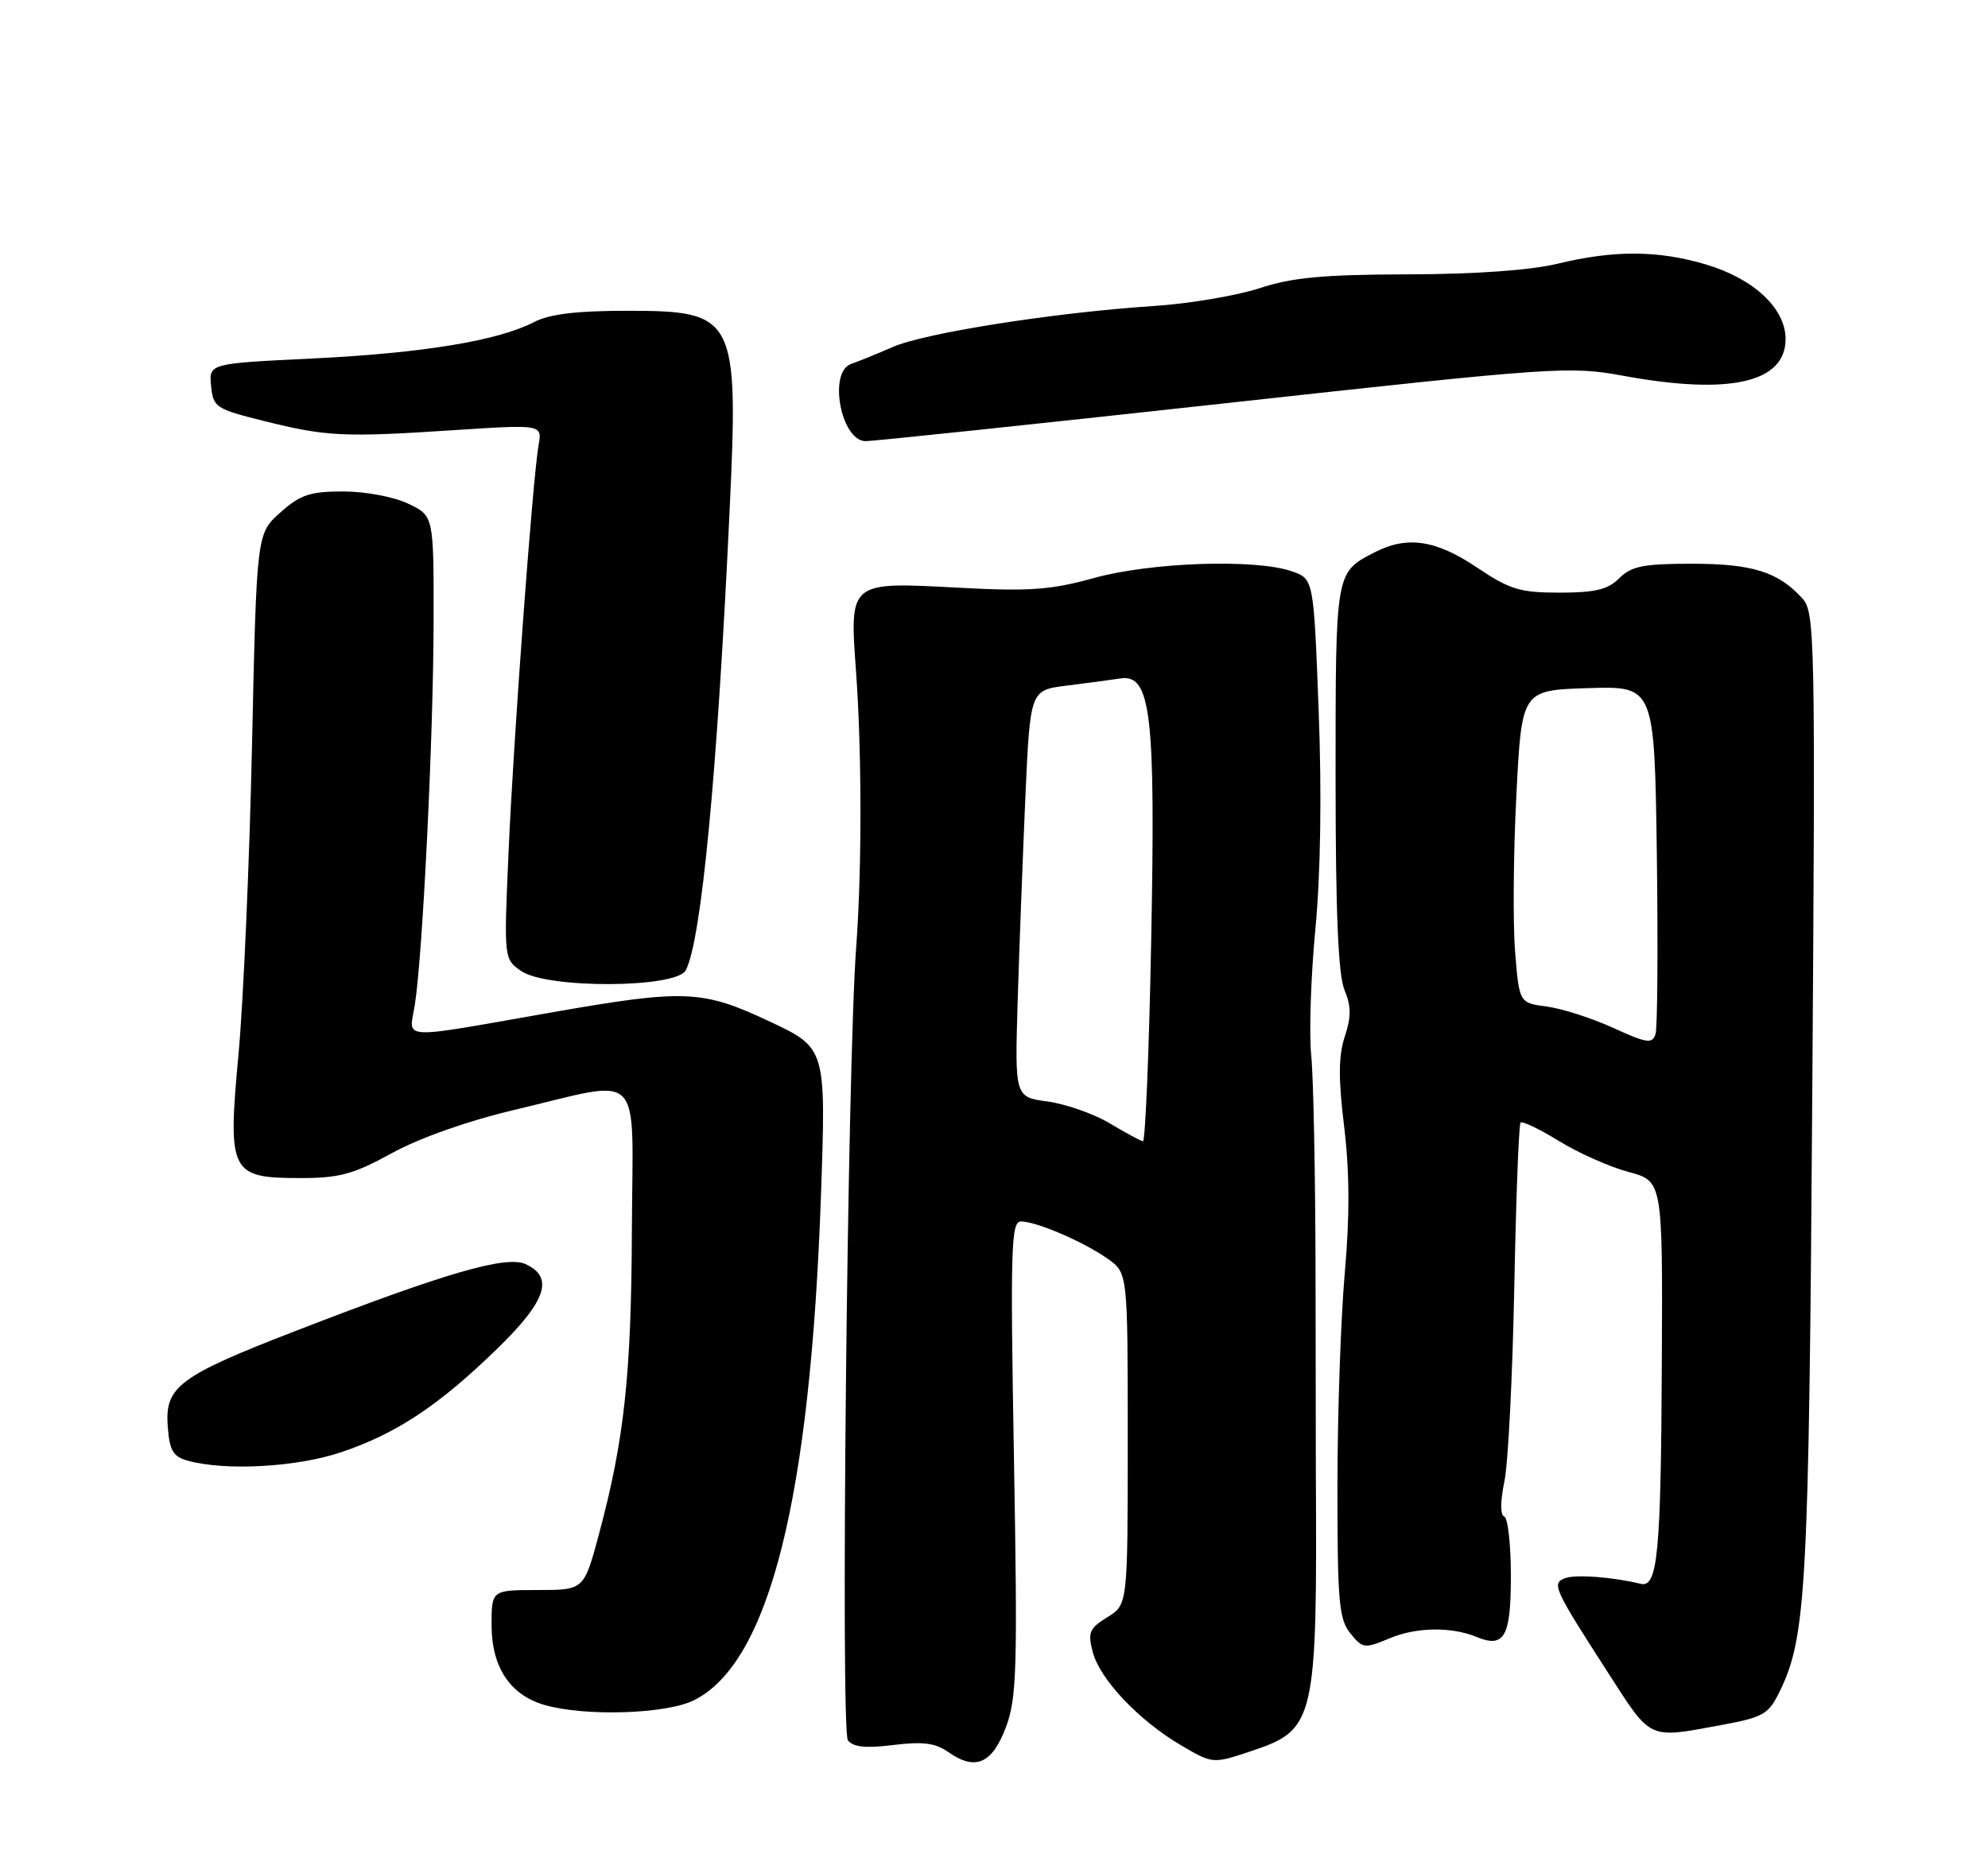 <?xml version="1.0" encoding="UTF-8" standalone="no"?>
<!DOCTYPE svg PUBLIC "-//W3C//DTD SVG 1.1//EN" "http://www.w3.org/Graphics/SVG/1.1/DTD/svg11.dtd" >
<svg xmlns="http://www.w3.org/2000/svg" xmlns:xlink="http://www.w3.org/1999/xlink" version="1.1" viewBox="0 0 275 256">
 <g >
 <path fill="currentColor"
d=" M 139.14 239.00 C 140.65 234.99 140.77 230.97 140.26 201.75 C 139.75 172.70 139.86 169.00 141.22 169.00 C 143.36 169.00 149.96 171.84 153.25 174.18 C 156.00 176.14 156.00 176.14 156.00 199.08 C 156.00 222.03 156.00 222.03 153.18 223.76 C 150.69 225.30 150.45 225.86 151.16 228.58 C 152.15 232.37 157.57 238.08 163.40 241.50 C 167.77 244.06 167.77 244.06 173.10 242.28 C 181.96 239.32 182.21 238.21 182.02 203.50 C 182.02 202.40 182.00 190.25 181.98 176.50 C 181.96 162.75 181.69 149.03 181.38 146.00 C 181.07 142.97 181.33 135.10 181.96 128.50 C 182.68 120.93 182.85 109.78 182.41 98.30 C 181.72 80.10 181.72 80.10 178.71 79.05 C 173.70 77.30 159.22 77.79 151.35 79.97 C 145.36 81.63 142.42 81.84 132.66 81.32 C 117.38 80.50 117.51 80.39 118.42 92.98 C 119.22 104.09 119.23 120.36 118.44 131.00 C 117.21 147.40 116.26 239.50 117.29 240.80 C 118.04 241.74 119.81 241.92 123.59 241.44 C 127.65 240.94 129.39 241.16 131.18 242.42 C 134.91 245.05 137.24 244.05 139.14 239.00 Z  M 238.00 238.70 C 243.96 237.60 244.64 237.21 246.20 234.00 C 249.86 226.49 250.22 219.82 250.69 151.66 C 251.13 88.03 251.06 84.73 249.33 82.81 C 246.00 79.13 242.41 78.00 234.05 78.00 C 227.33 78.00 225.67 78.33 224.00 80.00 C 222.43 81.57 220.67 82.00 215.74 82.00 C 210.24 82.00 208.84 81.57 204.28 78.50 C 198.61 74.69 194.63 74.11 190.13 76.43 C 184.71 79.23 184.75 79.03 184.75 107.49 C 184.75 126.09 185.11 134.86 185.97 136.93 C 186.92 139.21 186.93 140.69 186.02 143.43 C 185.15 146.09 185.12 149.23 185.94 155.92 C 186.69 162.13 186.72 168.30 186.02 176.17 C 185.47 182.40 185.01 195.66 185.01 205.64 C 185.00 221.59 185.22 224.05 186.79 225.99 C 188.51 228.11 188.73 228.14 192.30 226.65 C 195.94 225.13 200.79 225.06 204.25 226.49 C 208.09 228.08 209.00 226.48 209.00 218.11 C 209.00 213.74 208.59 210.02 208.08 209.83 C 207.52 209.63 207.53 207.73 208.10 205.00 C 208.62 202.53 209.23 190.43 209.47 178.13 C 209.71 165.83 210.10 155.56 210.34 155.32 C 210.58 155.08 212.98 156.23 215.66 157.88 C 218.34 159.53 222.66 161.45 225.26 162.15 C 230.00 163.41 230.00 163.41 229.88 188.46 C 229.76 215.03 229.31 219.73 226.94 219.14 C 223.13 218.20 217.94 217.81 216.50 218.36 C 214.60 219.09 214.88 219.70 222.64 231.75 C 228.45 240.77 227.98 240.56 238.00 238.70 Z  M 96.00 235.25 C 106.42 230.04 112.10 207.40 113.57 165.25 C 114.27 145.00 114.27 145.00 106.39 141.30 C 97.15 136.96 94.70 136.86 76.48 140.05 C 54.76 143.86 56.59 143.96 57.38 139.04 C 58.47 132.22 59.96 101.78 59.98 85.94 C 60.00 71.37 60.00 71.37 56.47 69.69 C 54.49 68.74 50.53 68.00 47.48 68.00 C 42.87 68.00 41.53 68.45 38.77 70.92 C 35.50 73.83 35.50 73.83 34.86 103.17 C 34.51 119.30 33.67 138.48 33.00 145.79 C 31.47 162.30 31.82 163.00 41.62 163.00 C 46.94 163.00 48.92 162.46 54.23 159.54 C 58.02 157.46 64.71 155.09 71.02 153.60 C 89.33 149.27 87.51 147.45 87.41 170.00 C 87.33 190.27 86.37 199.14 82.86 212.25 C 80.78 220.00 80.78 220.00 74.39 220.00 C 68.00 220.00 68.00 220.00 68.00 224.87 C 68.00 230.67 70.56 234.52 75.31 235.90 C 80.93 237.52 92.15 237.17 96.00 235.25 Z  M 47.20 200.93 C 54.84 198.36 60.71 194.46 68.75 186.64 C 75.59 179.99 76.68 176.72 72.69 174.90 C 70.00 173.68 61.58 176.13 40.84 184.17 C 24.77 190.39 22.80 191.87 23.20 197.32 C 23.45 200.72 23.93 201.54 26.00 202.11 C 31.21 203.55 41.06 203.00 47.20 200.93 Z  M 94.86 134.25 C 97.02 130.17 99.23 107.03 100.93 70.57 C 102.18 43.84 101.75 43.00 86.80 43.00 C 79.76 43.00 76.02 43.45 73.86 44.57 C 68.87 47.15 58.51 48.85 43.28 49.60 C 28.90 50.29 28.90 50.29 29.20 53.40 C 29.49 56.35 29.84 56.59 36.48 58.24 C 45.15 60.41 47.51 60.52 62.75 59.52 C 75.01 58.72 75.01 58.72 74.50 61.61 C 73.68 66.29 71.02 102.28 70.34 118.09 C 69.70 132.63 69.71 132.68 72.07 134.34 C 75.62 136.82 93.53 136.75 94.86 134.25 Z  M 169.19 55.83 C 215.49 50.74 217.10 50.63 224.69 52.02 C 239.31 54.69 247.00 52.93 247.00 46.90 C 247.00 42.68 242.59 38.55 235.98 36.59 C 229.38 34.63 223.31 34.59 215.50 36.48 C 211.70 37.40 204.08 37.94 194.72 37.96 C 183.03 37.99 178.74 38.39 174.22 39.88 C 171.07 40.91 164.49 42.02 159.59 42.34 C 145.91 43.24 127.94 46.06 123.50 48.01 C 121.30 48.97 118.71 50.02 117.75 50.35 C 114.54 51.43 116.30 60.97 119.73 61.04 C 120.70 61.05 142.96 58.71 169.19 55.83 Z  M 153.50 155.42 C 151.30 154.11 147.45 152.76 144.94 152.41 C 140.38 151.79 140.38 151.79 140.77 138.65 C 140.99 131.42 141.47 118.75 141.83 110.50 C 142.50 95.50 142.50 95.50 147.50 94.87 C 150.25 94.53 153.62 94.08 154.99 93.87 C 159.22 93.24 159.86 98.76 159.24 130.38 C 158.95 145.57 158.43 157.96 158.10 157.91 C 157.77 157.85 155.70 156.74 153.50 155.42 Z  M 223.16 142.22 C 220.22 140.88 216.09 139.55 213.98 139.27 C 210.15 138.76 210.15 138.76 209.58 131.63 C 209.27 127.71 209.35 117.97 209.76 110.00 C 210.50 95.50 210.50 95.50 219.68 95.21 C 228.86 94.93 228.86 94.93 229.19 118.21 C 229.36 131.02 229.28 142.21 229.01 143.08 C 228.56 144.46 227.81 144.35 223.16 142.22 Z "/>
</g>
</svg>